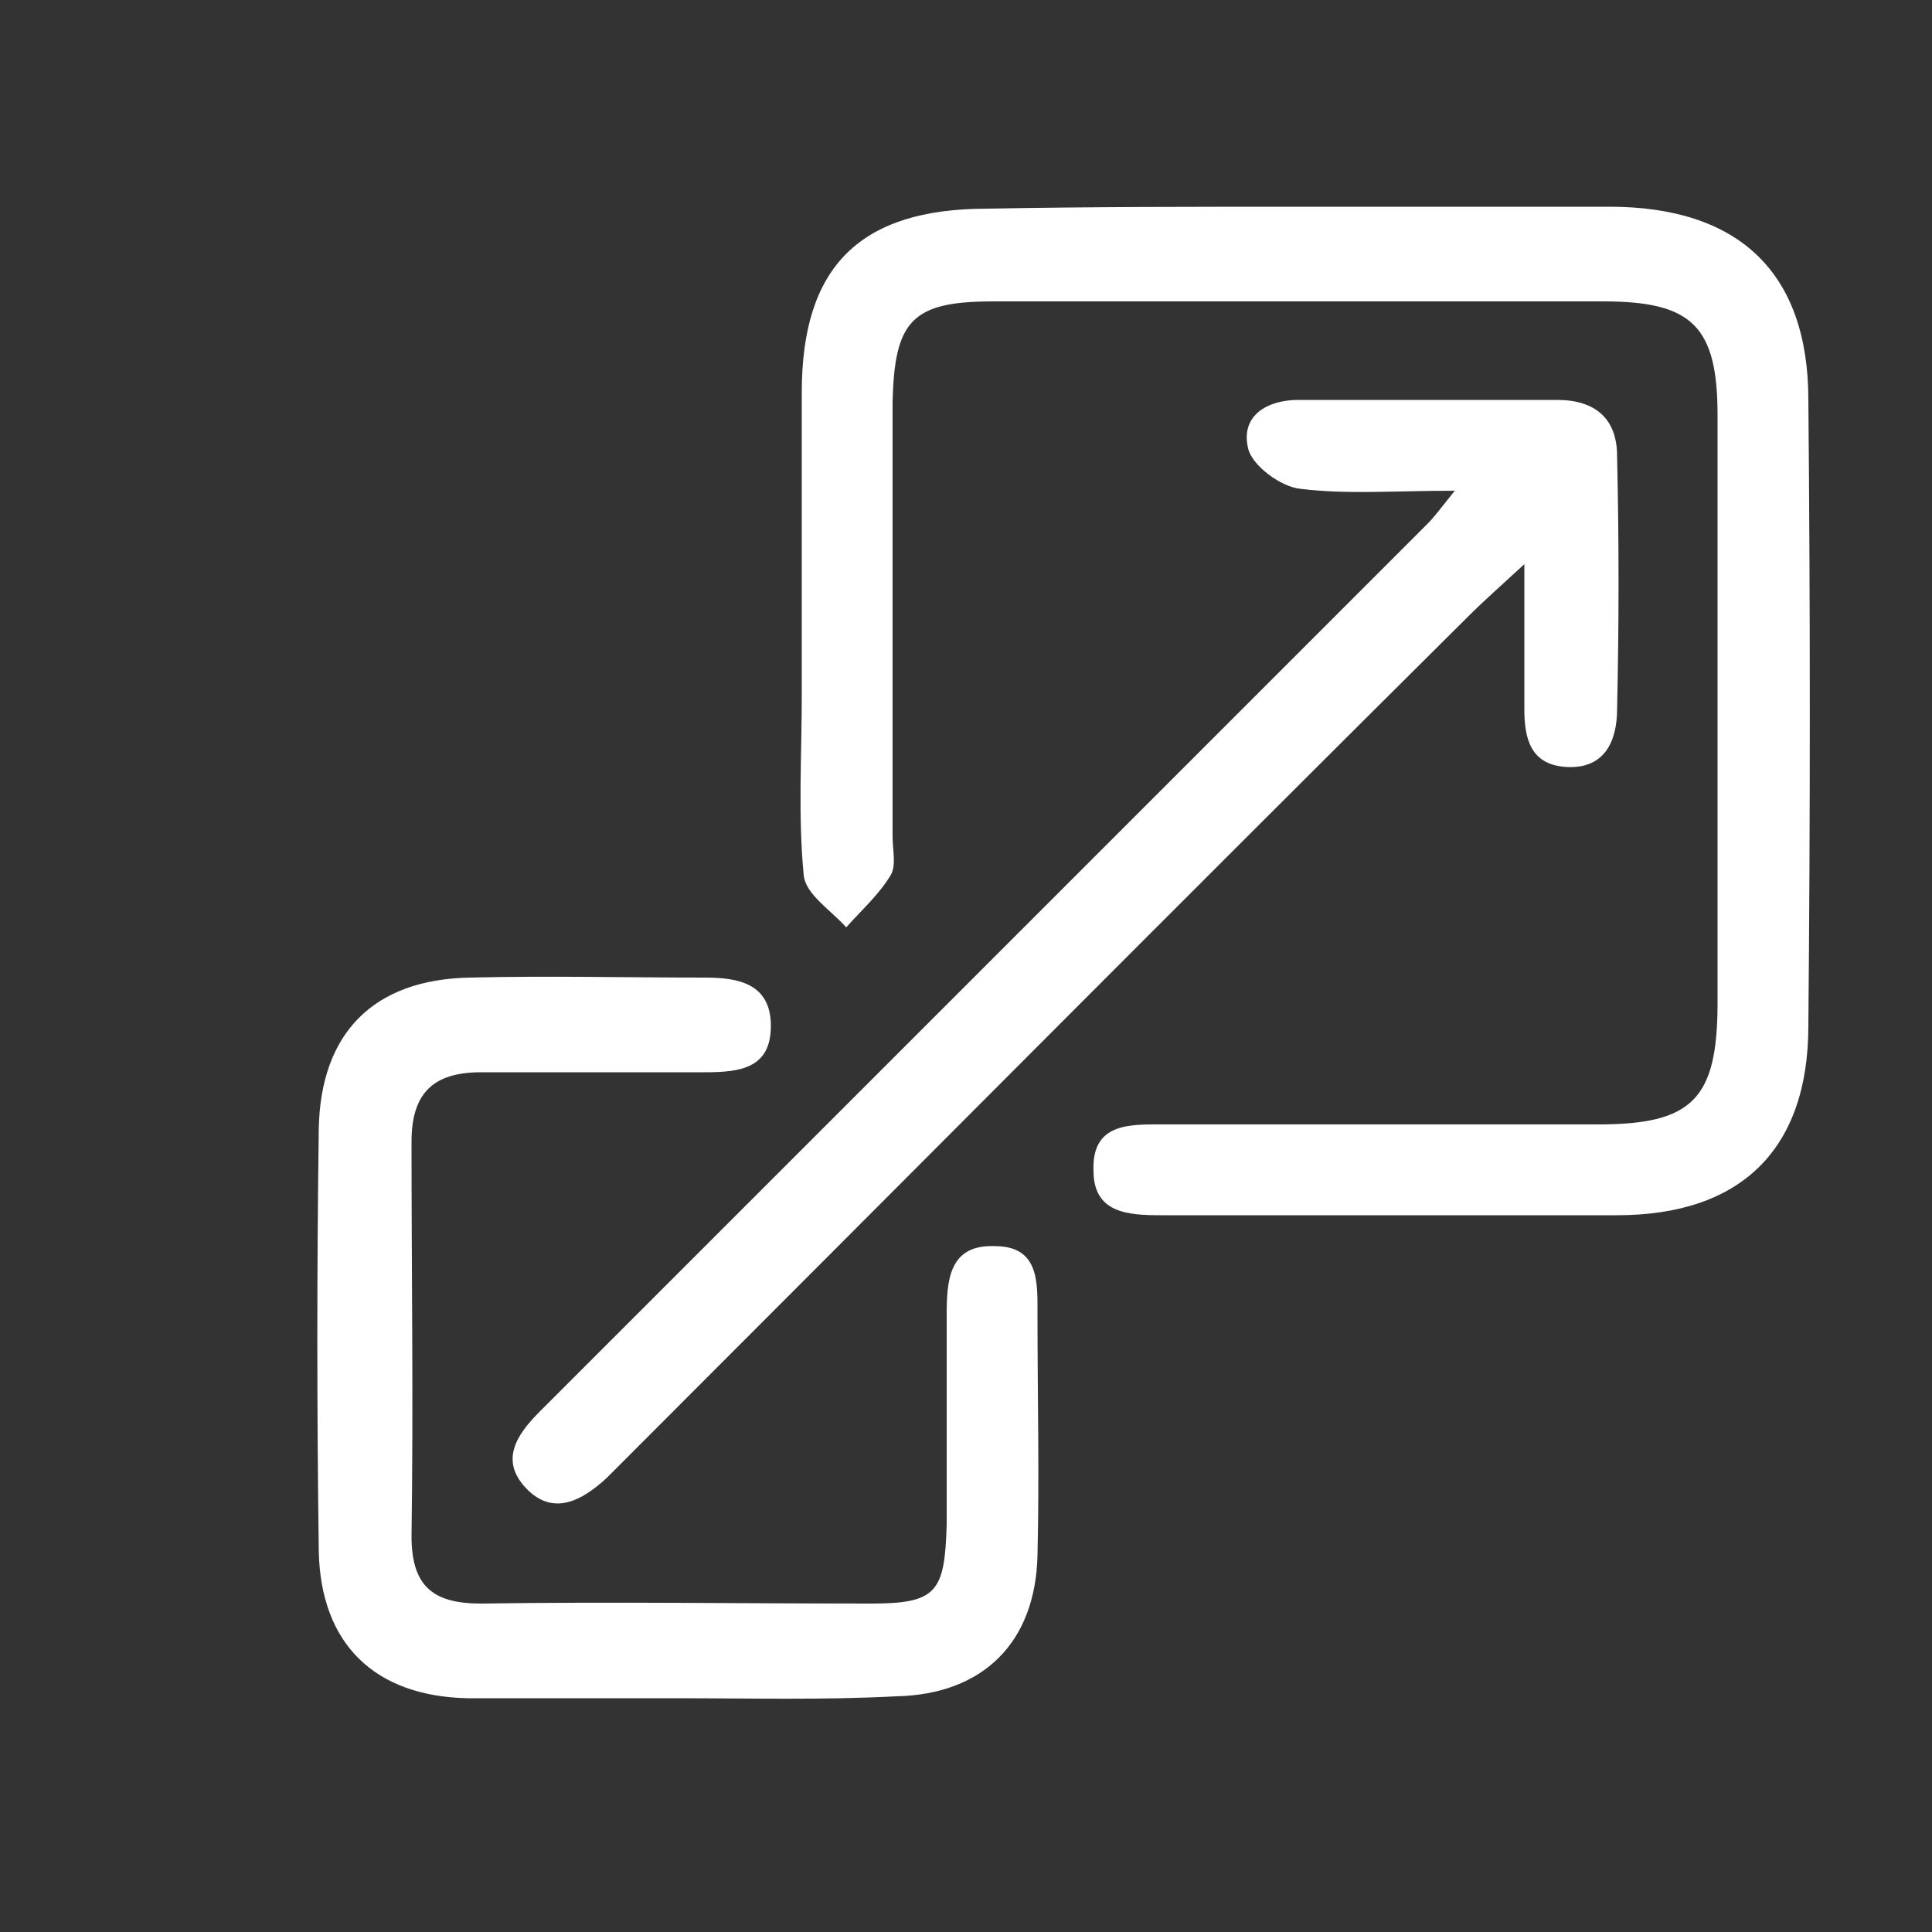 <?xml version="1.0" encoding="utf-8"?>
<!-- Generator: Adobe Illustrator 23.0.0, SVG Export Plug-In . SVG Version: 6.00 Build 0)  -->
<svg version="1.1" id="Layer_1" xmlns="http://www.w3.org/2000/svg" xmlns:xlink="http://www.w3.org/1999/xlink" x="0px" y="0px"
	 viewBox="0 0 100 100" style="enable-background:new 0 0 100 100;" xml:space="preserve">
<rect x="0" y="0" width="100" height="100" fill="#333333" stroke="none"/>
<style type="text/css">
	.st0{fill:#FF0000;}
	.st1{fill:#FFFFFF;}
	.st2{fill:none;}
	.st3{fill:none;stroke:#000000;stroke-width:4;stroke-miterlimit:10;}
	.st4{fill:none;stroke:#000000;stroke-width:4;stroke-linecap:round;stroke-linejoin:round;stroke-miterlimit:10;}
	.st5{fill:none;stroke:#000000;stroke-width:4.704;stroke-miterlimit:10;}
	.st6{fill:none;stroke:#000000;stroke-width:4.704;stroke-linecap:round;stroke-linejoin:round;stroke-miterlimit:10;}
	.st7{fill:none;stroke:#000000;stroke-width:10;stroke-linecap:round;stroke-linejoin:round;stroke-miterlimit:10;}
	.st8{fill:none;stroke:#FFFFFF;stroke-width:2.55;stroke-linecap:round;stroke-linejoin:round;stroke-miterlimit:10;}
	.st9{fill:none;stroke:#000000;stroke-width:1.27;stroke-miterlimit:10;}
	.st10{fill:none;stroke:#000000;stroke-width:1.27;stroke-linecap:round;stroke-linejoin:round;stroke-miterlimit:10;}
</style>
<g>
	<path class="st1" d="M67.4,10.7c5.3,0,10.6,0,15.9,0c6.7,0,10.3,3.4,10.3,10c0.1,10.8,0.1,21.6,0,32.4c0,6.4-3.5,9.8-9.9,9.8
		c-7.9,0-15.7,0-23.6,0c-1.7,0-3.5-0.1-3.5-2.3c-0.1-2.5,1.9-2.4,3.6-2.4c7.5,0,15,0,22.5,0c4.9,0,6.2-1.3,6.2-6.3
		c0-10.1,0-20.3,0-30.4c0-4.6-1.3-5.9-5.9-5.9c-10.5,0-21,0-31.6,0c-4.2,0-5.1,1-5.2,5.2c0,7.5,0,15,0,22.5c0,0.7,0.2,1.5-0.1,2
		c-0.6,1-1.5,1.8-2.3,2.7c-0.8-0.9-2.1-1.7-2.2-2.7c-0.3-3.1-0.1-6.2-0.1-9.4c0-5.2,0-10.4,0-15.6c0-6.5,3-9.5,9.6-9.5
		C56.5,10.7,62,10.7,67.4,10.7z"/>
	<path class="st1" d="M75.3,25.4c-3.1,0-5.6,0.2-8-0.1c-1-0.1-2.5-1.2-2.7-2.1c-0.4-1.7,1-2.5,2.6-2.5c4.5,0,8.9,0,13.4,0
		c2,0,3.1,1,3.1,2.9c0.1,4.4,0.1,8.7,0,13.1c0,1.6-0.6,3.1-2.6,3c-1.9-0.1-2.2-1.5-2.2-3c0-2.3,0-4.5,0-7.5
		c-1.3,1.2-2.1,1.9-2.9,2.7C61.2,46.6,46.5,61.4,31.8,76.1c-0.1,0.1-0.3,0.3-0.4,0.4c-1.3,1.2-2.8,2-4.2,0.5
		c-1.3-1.4-0.5-2.7,0.7-3.9C37,64,46.1,54.9,55.2,45.8c6.2-6.2,12.5-12.5,18.7-18.7C74.2,26.8,74.5,26.4,75.3,25.4z"/>
	<path class="st1" d="M35,87.9c-3.6,0-7.2,0-10.8,0c-4.8-0.1-7.6-2.8-7.7-7.6c-0.1-7.3-0.1-14.6,0-21.9c0.1-4.9,2.8-7.7,7.8-7.8
		c4.1-0.1,8.1,0,12.2,0c1.7,0,3.4,0.3,3.4,2.5c0,2.2-1.6,2.4-3.4,2.4c-3.9,0-7.8,0-11.6,0c-2.5,0-3.6,1.1-3.6,3.6
		c0,6.8,0.1,13.6,0,20.4c0,2.6,1.1,3.5,3.6,3.5c6.7-0.1,13.4,0,20.2,0c3.4,0,3.8-0.6,3.9-4.1c0-3.6,0-7.2,0-10.8
		c0-1.8,0.1-3.7,2.5-3.6c2.3,0,2.2,1.9,2.2,3.5c0,4.2,0.1,8.3,0,12.5c-0.1,4.5-2.8,7.2-7.3,7.3C42.6,88,38.8,87.9,35,87.9
		C35,87.9,35,87.9,35,87.9z"/>
</g>
</svg>
